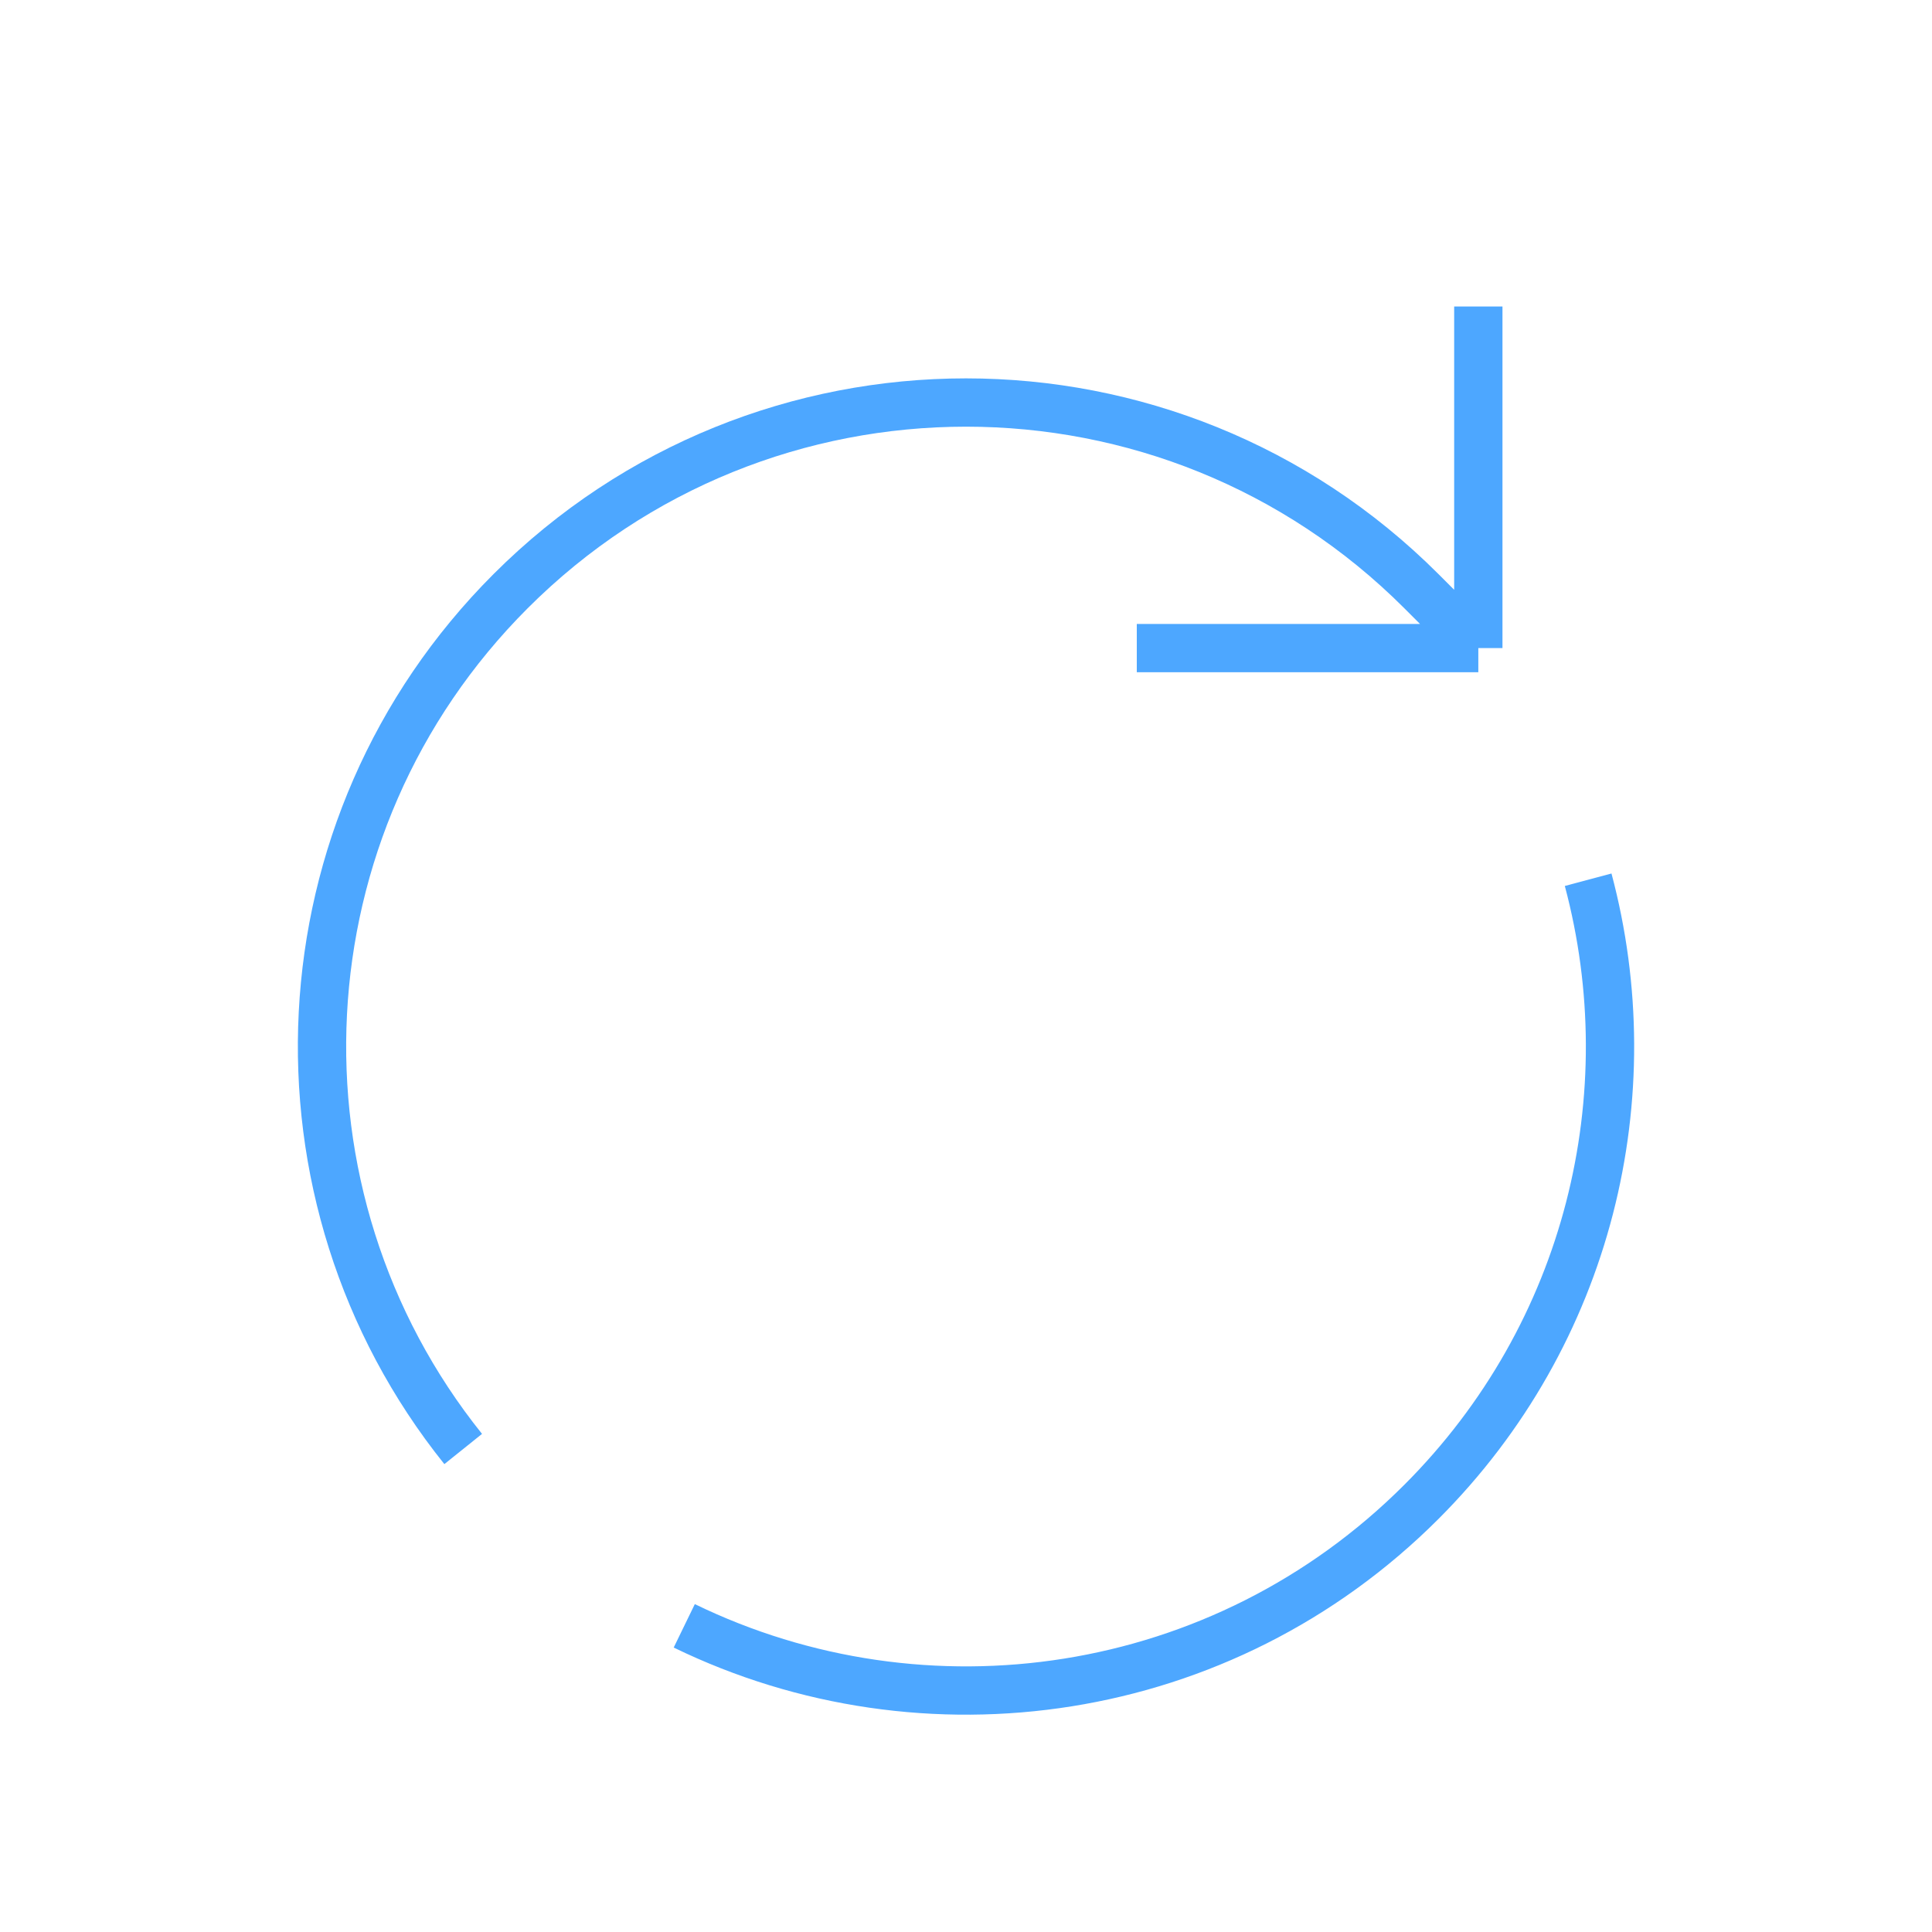 <svg width="40" height="40" viewBox="0 0 40 40" fill="none" xmlns="http://www.w3.org/2000/svg">
<g clipPath="url(#clip0_196_2227)">
<path d="M32.881 18.214C34.069 22.663 32.918 27.605 29.428 31.095C25.3 35.224 19.138 36.079 14.167 33.661M30.607 13.418L29.428 12.239C24.221 7.032 15.779 7.032 10.572 12.239C5.716 17.095 5.389 24.764 9.59 30M30.607 13.418H23.536M30.607 13.418V6.346" stroke="#4DA7FF" strokeWidth="1.5" strokeLinecap="round" strokeLinejoin="round"/>
</g>
<defs>
<clipPath id="clip0_196_2227">
<rect width="40" height="40" fill="white"/>
</clipPath>
</defs>
</svg>
